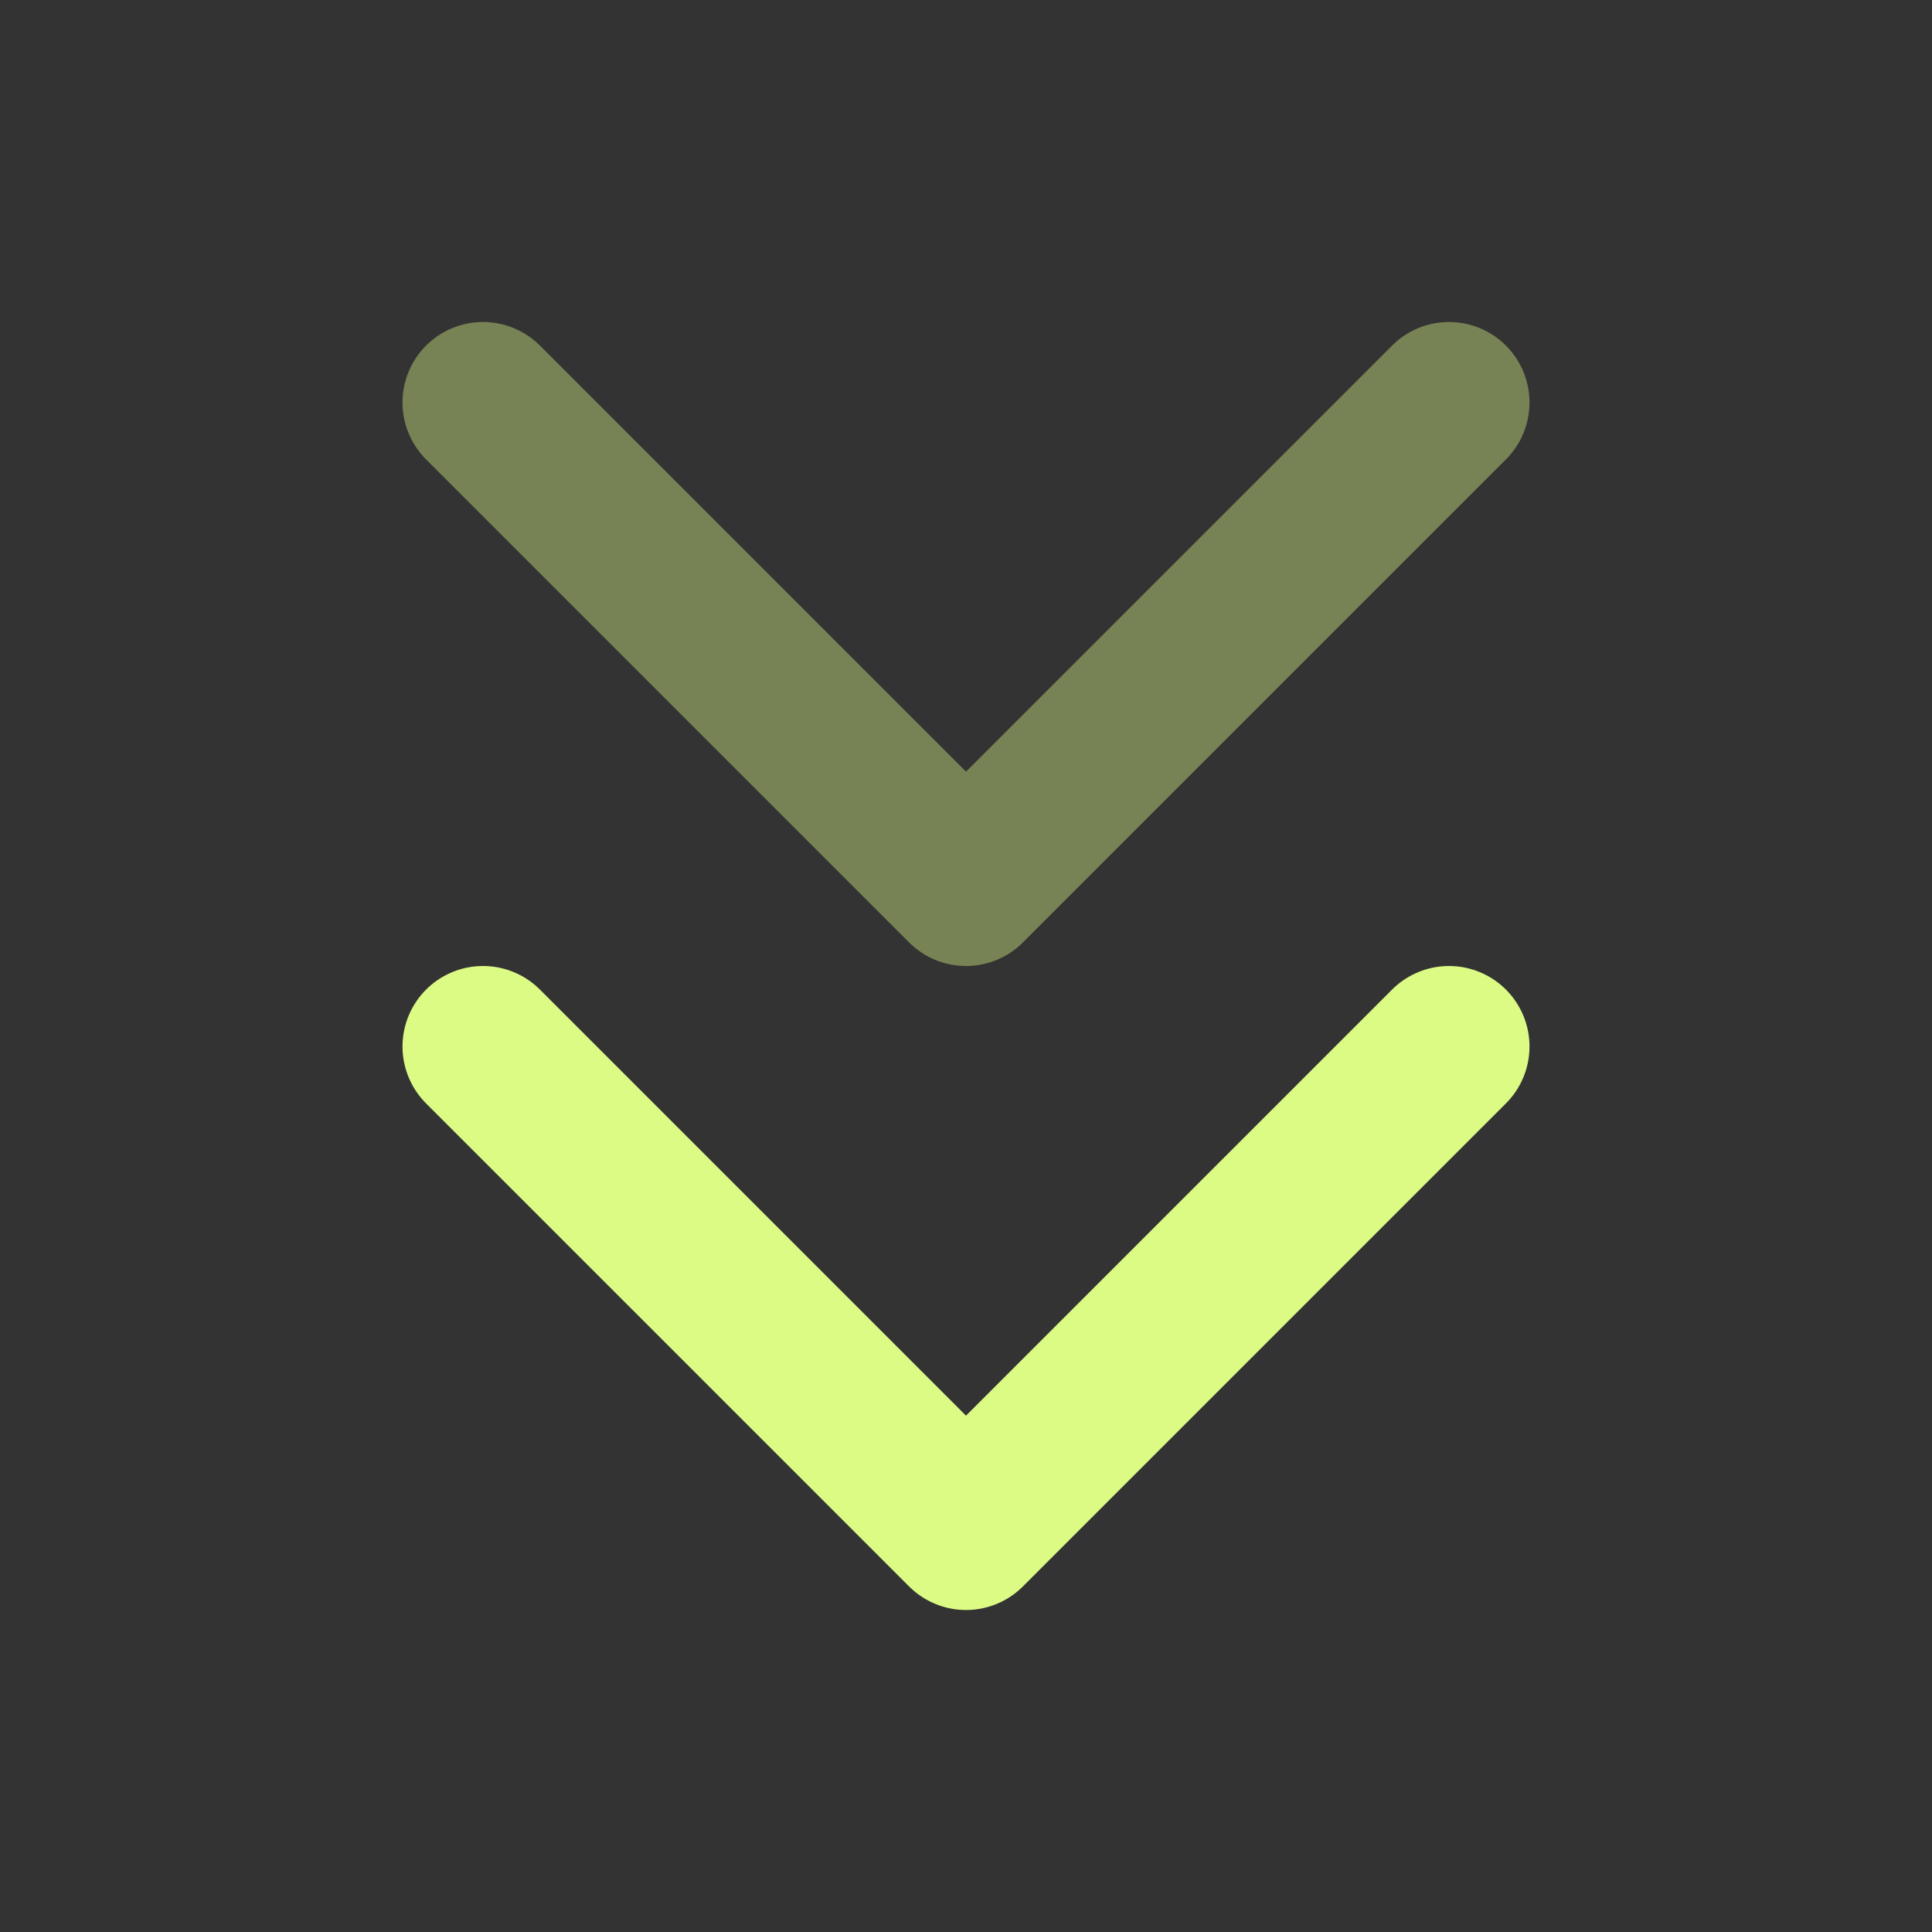 <svg width="24" height="24" viewBox="0 0 24 24" fill="none" xmlns="http://www.w3.org/2000/svg">
<rect x="0" y="0" width="24" height="24" fill="#333333" stroke="none"/>
<g id="28. Right">
<path id="Vector 44" d="M18 13L12 19L6 13" stroke="#DCFB85" stroke-width="2" stroke-linecap="round" stroke-linejoin="round"/>
<path id="Vector 45" d="M18 5L12 11L6 5" stroke="#DCFB85" stroke-opacity="0.4" stroke-width="2" stroke-linecap="round" stroke-linejoin="round"/>
</g>
</svg>
